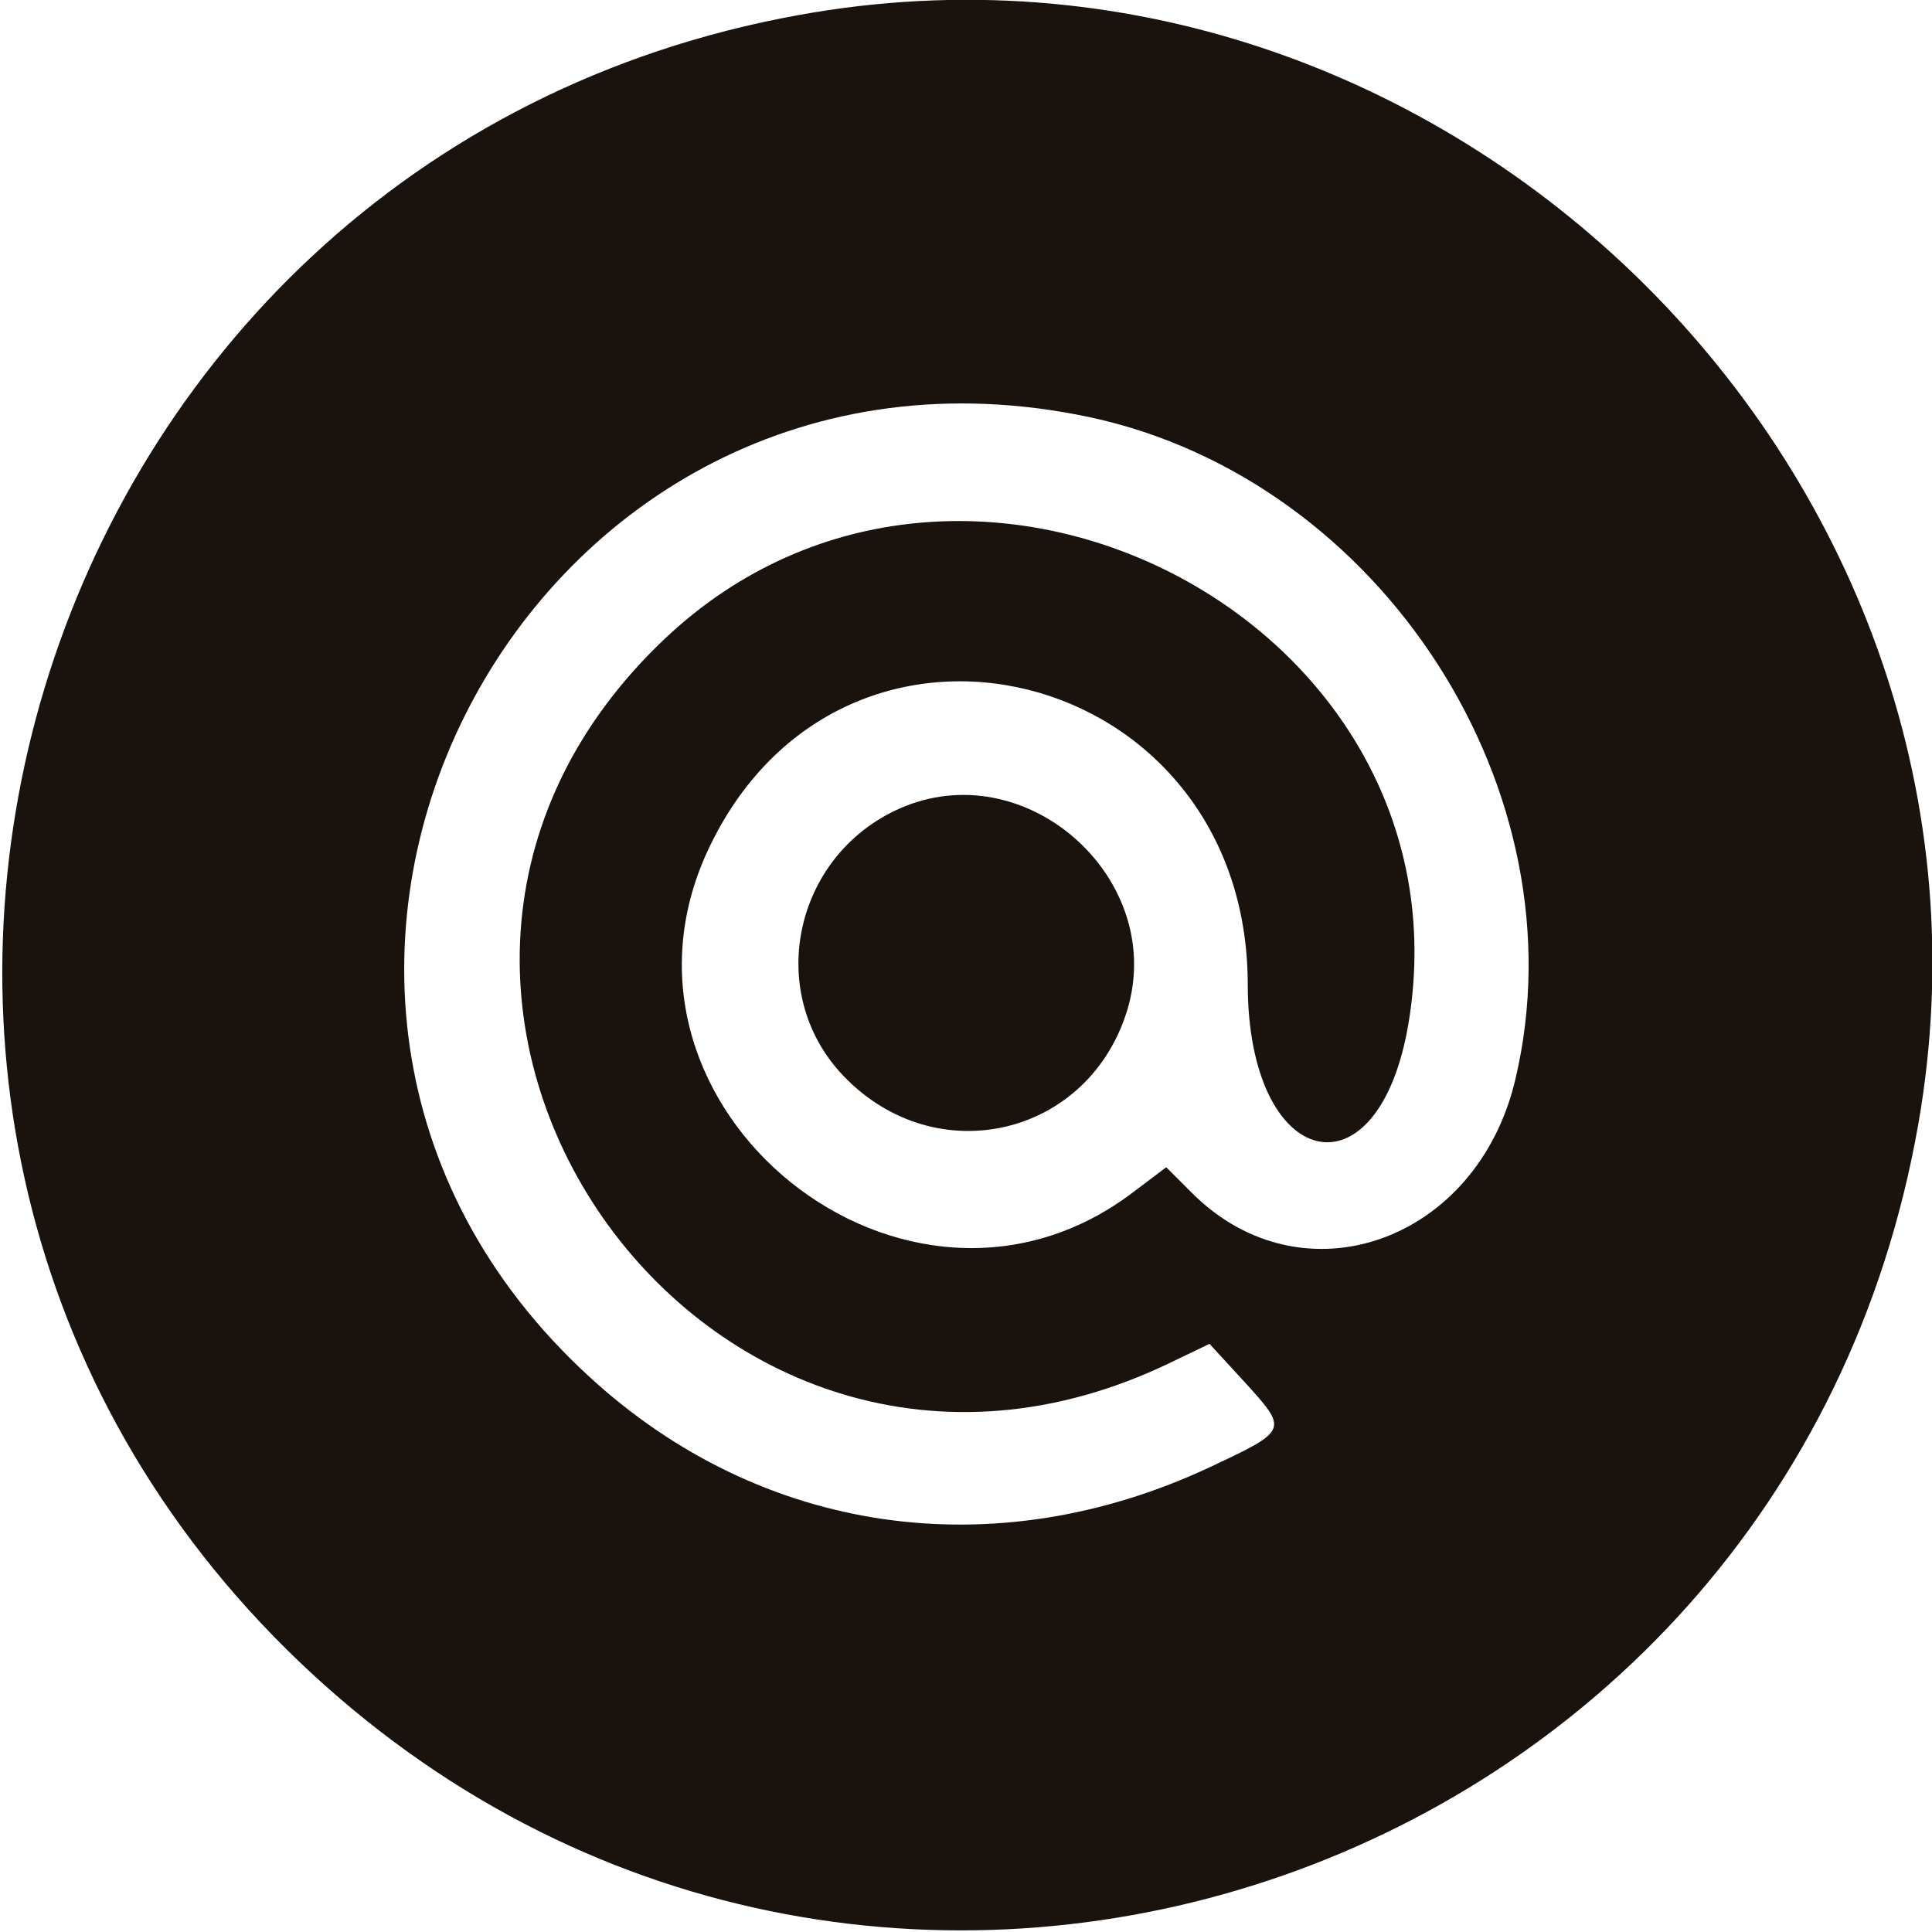  <svg  version="1.0" xmlns="http://www.w3.org/2000/svg"  width="192pt" height="192pt" viewBox="0 0 192 192"  preserveAspectRatio="xMidYMid meet">  <g transform="translate(0,192) scale(0.05,-0.05)" fill="#1a120c" stroke="none"> <path d="M1587 3810 c-1542 -279 -2122 -2193 -992 -3273 1113 -1063 2952 -452 3218 1070 224 1283 -941 2437 -2226 2203z m578 -799 c581 -124 982 -745 847 -1316 -76 -324 -423 -446 -643 -226 l-51 51 -65 -49 c-450 -343 -1084 167 -846 679 266 570 1072 370 1073 -266 0 -373 261 -434 320 -75 130 798 -884 1321 -1477 763 -747 -704 79 -1888 1004 -1440 l77 37 68 -74 c89 -98 90 -97 -67 -171 -429 -201 -892 -134 -1233 179 -842 771 -127 2145 993 1908z"/> <path d="M1800 2238 c-220 -88 -284 -368 -124 -536 184 -193 489 -121 565 132 76 256 -193 502 -441 404z"/> </g> </svg> 